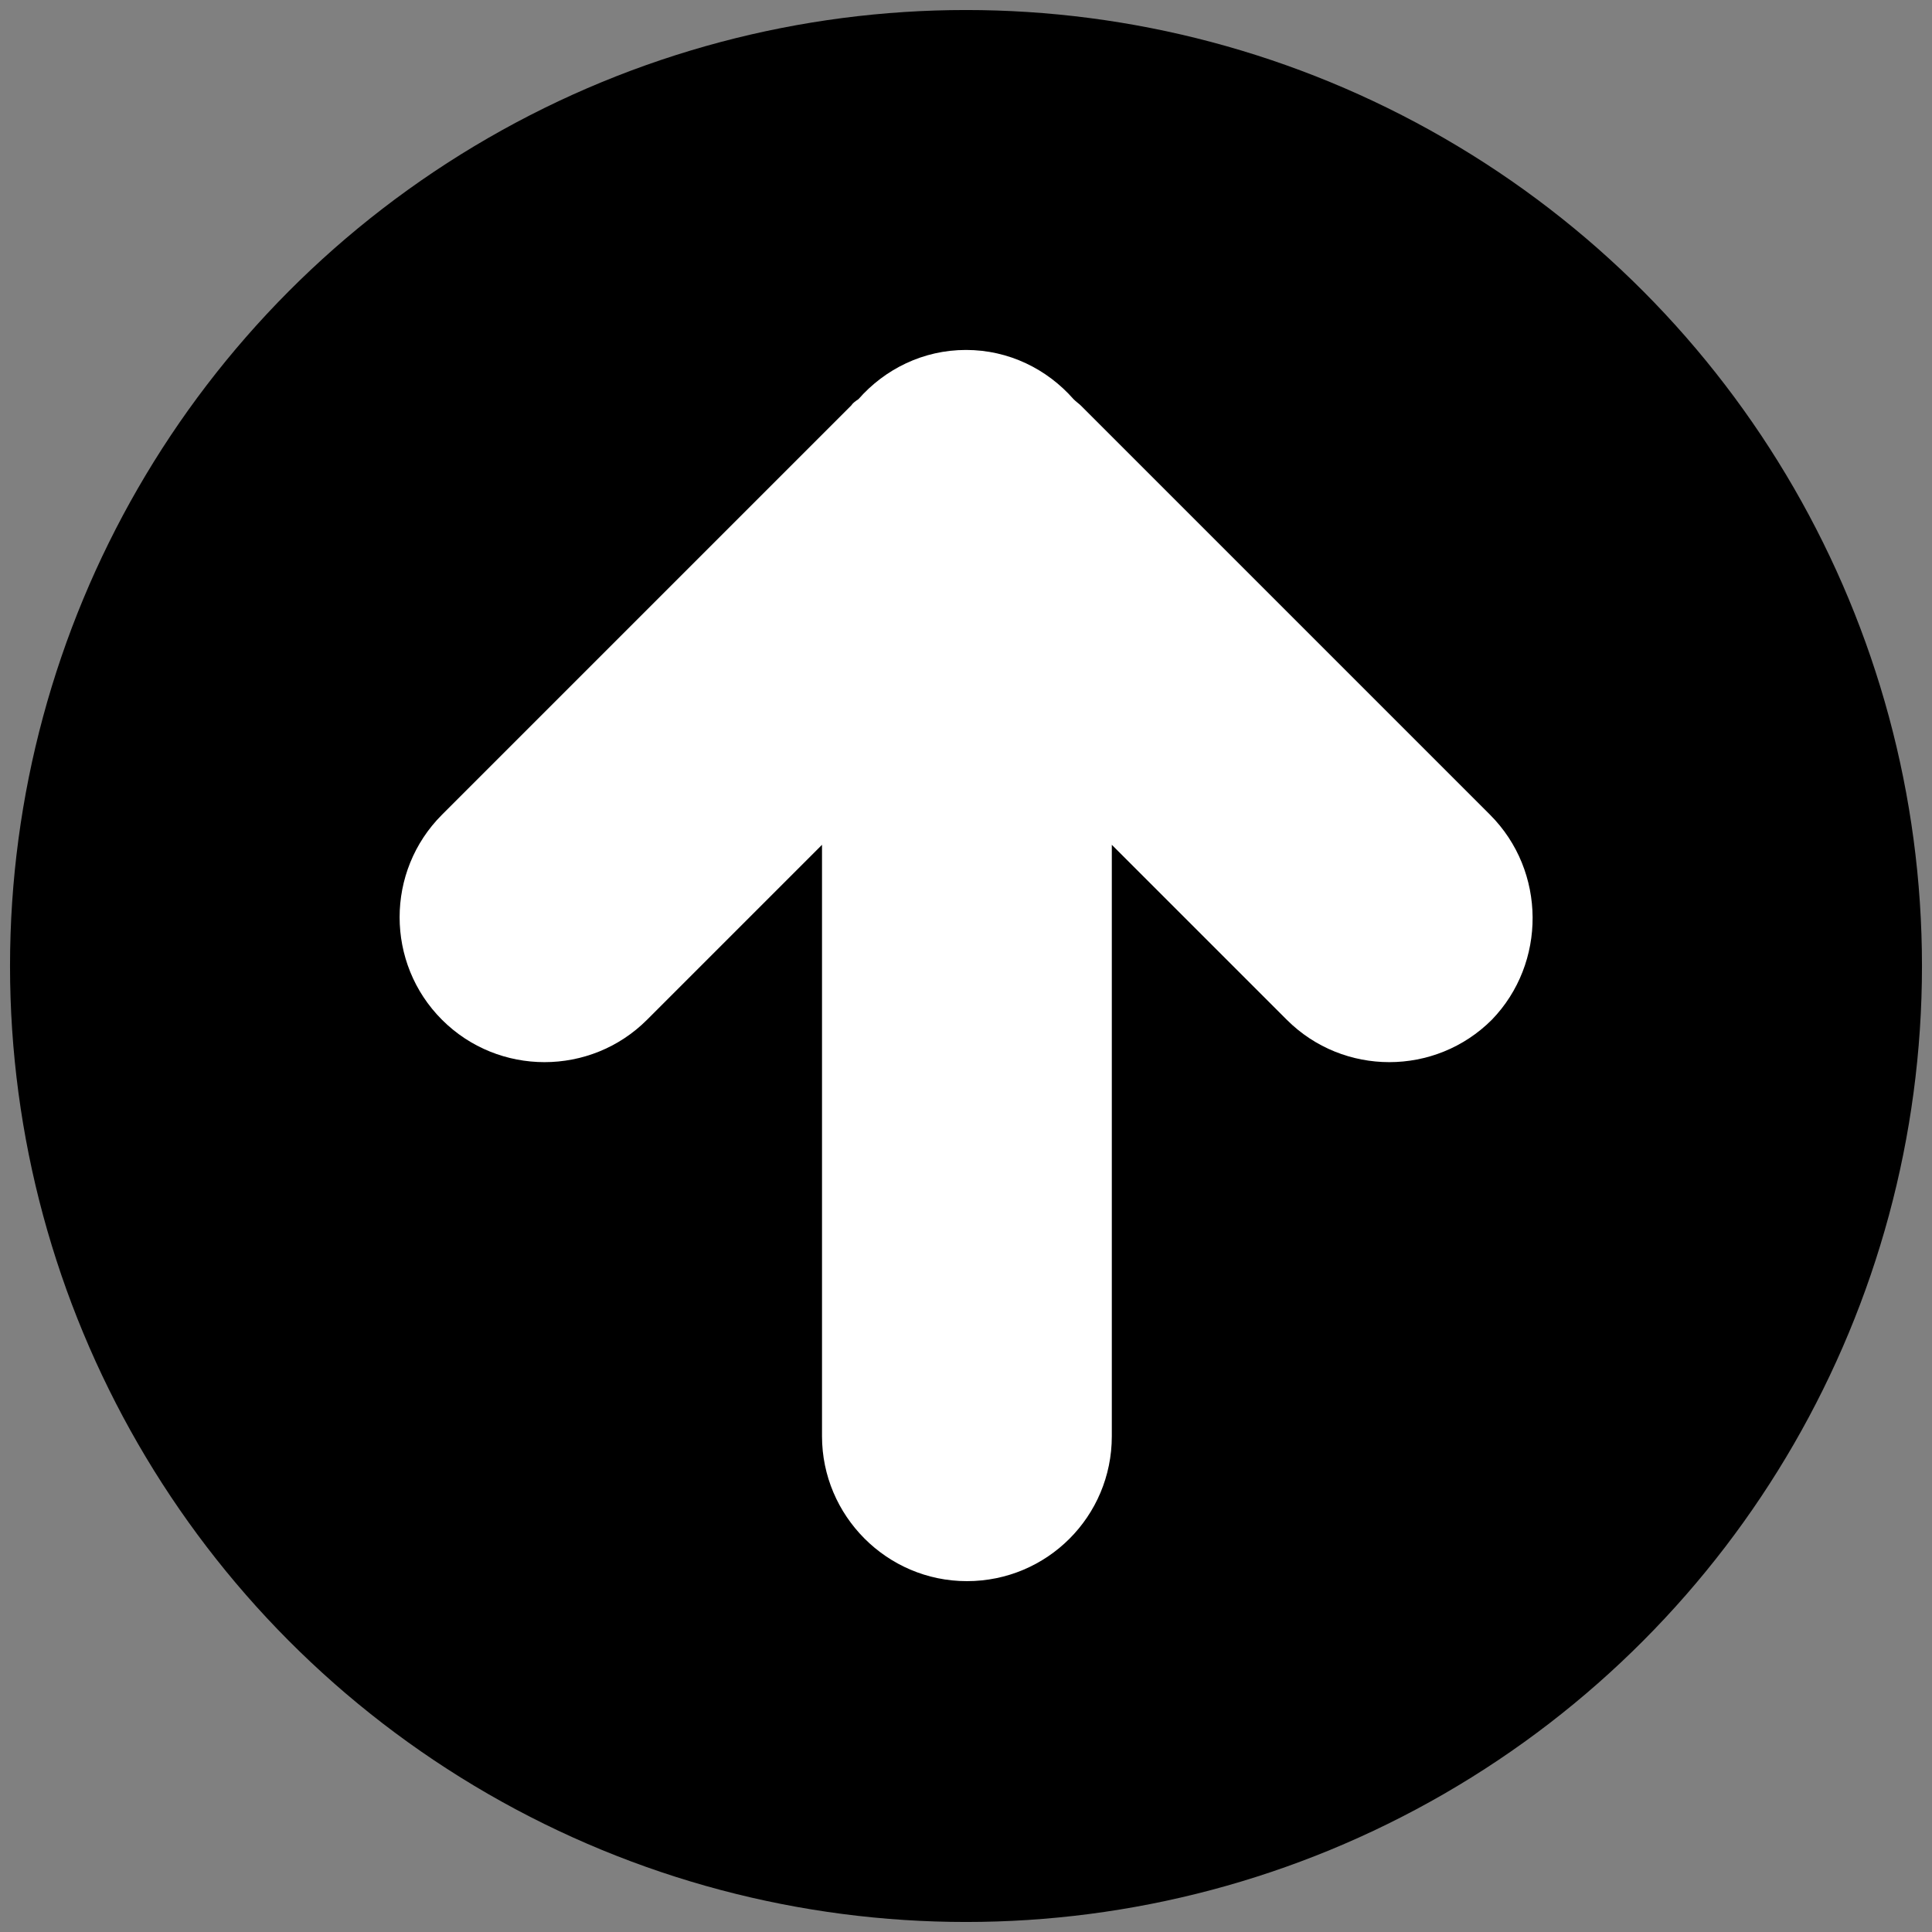 <?xml version="1.0" encoding="utf-8"?>
<!-- Generator: Adobe Illustrator 22.0.1, SVG Export Plug-In . SVG Version: 6.00 Build 0)  -->
<svg version="1.0" id="레이어_1" xmlns="http://www.w3.org/2000/svg" xmlns:xlink="http://www.w3.org/1999/xlink" x="0px"
	 y="0px" viewBox="0 0 212 212" style="enable-background:new 0 0 212 212;" xml:space="preserve">
<rect x="0" y="0" width="212" height="212" fill="#808080" stroke="none"/>
<style type="text/css">
	.st0{fill:#FFFFFF;}
</style>
<g>
	<g>
		<circle cx="106" cy="106" r="104.9"/>
	</g>
	<path class="st0" d="M163.5,89.4l-44.9-44.9c-0.2-0.2-0.5-0.4-0.8-0.7c-2.9-3.3-7.1-5.4-11.8-5.4s-8.9,2.1-11.8,5.4
		c-0.3,0.2-0.6,0.4-0.8,0.7L48.5,89.4c-6.2,6.2-6.2,16.3,0,22.5c6.2,6.2,16.3,6.2,22.5,0l19.2-19.2v1.4v23.8v27.8v11.9
		c0,8.7,7.1,15.9,15.9,15.9s15.9-7.1,15.9-15.9v-11.9v-27.8V94.1v-1.4l19.2,19.2c6.2,6.2,16.3,6.2,22.5,0
		C169.7,105.7,169.7,95.6,163.5,89.4z"/>
</g>
</svg>
